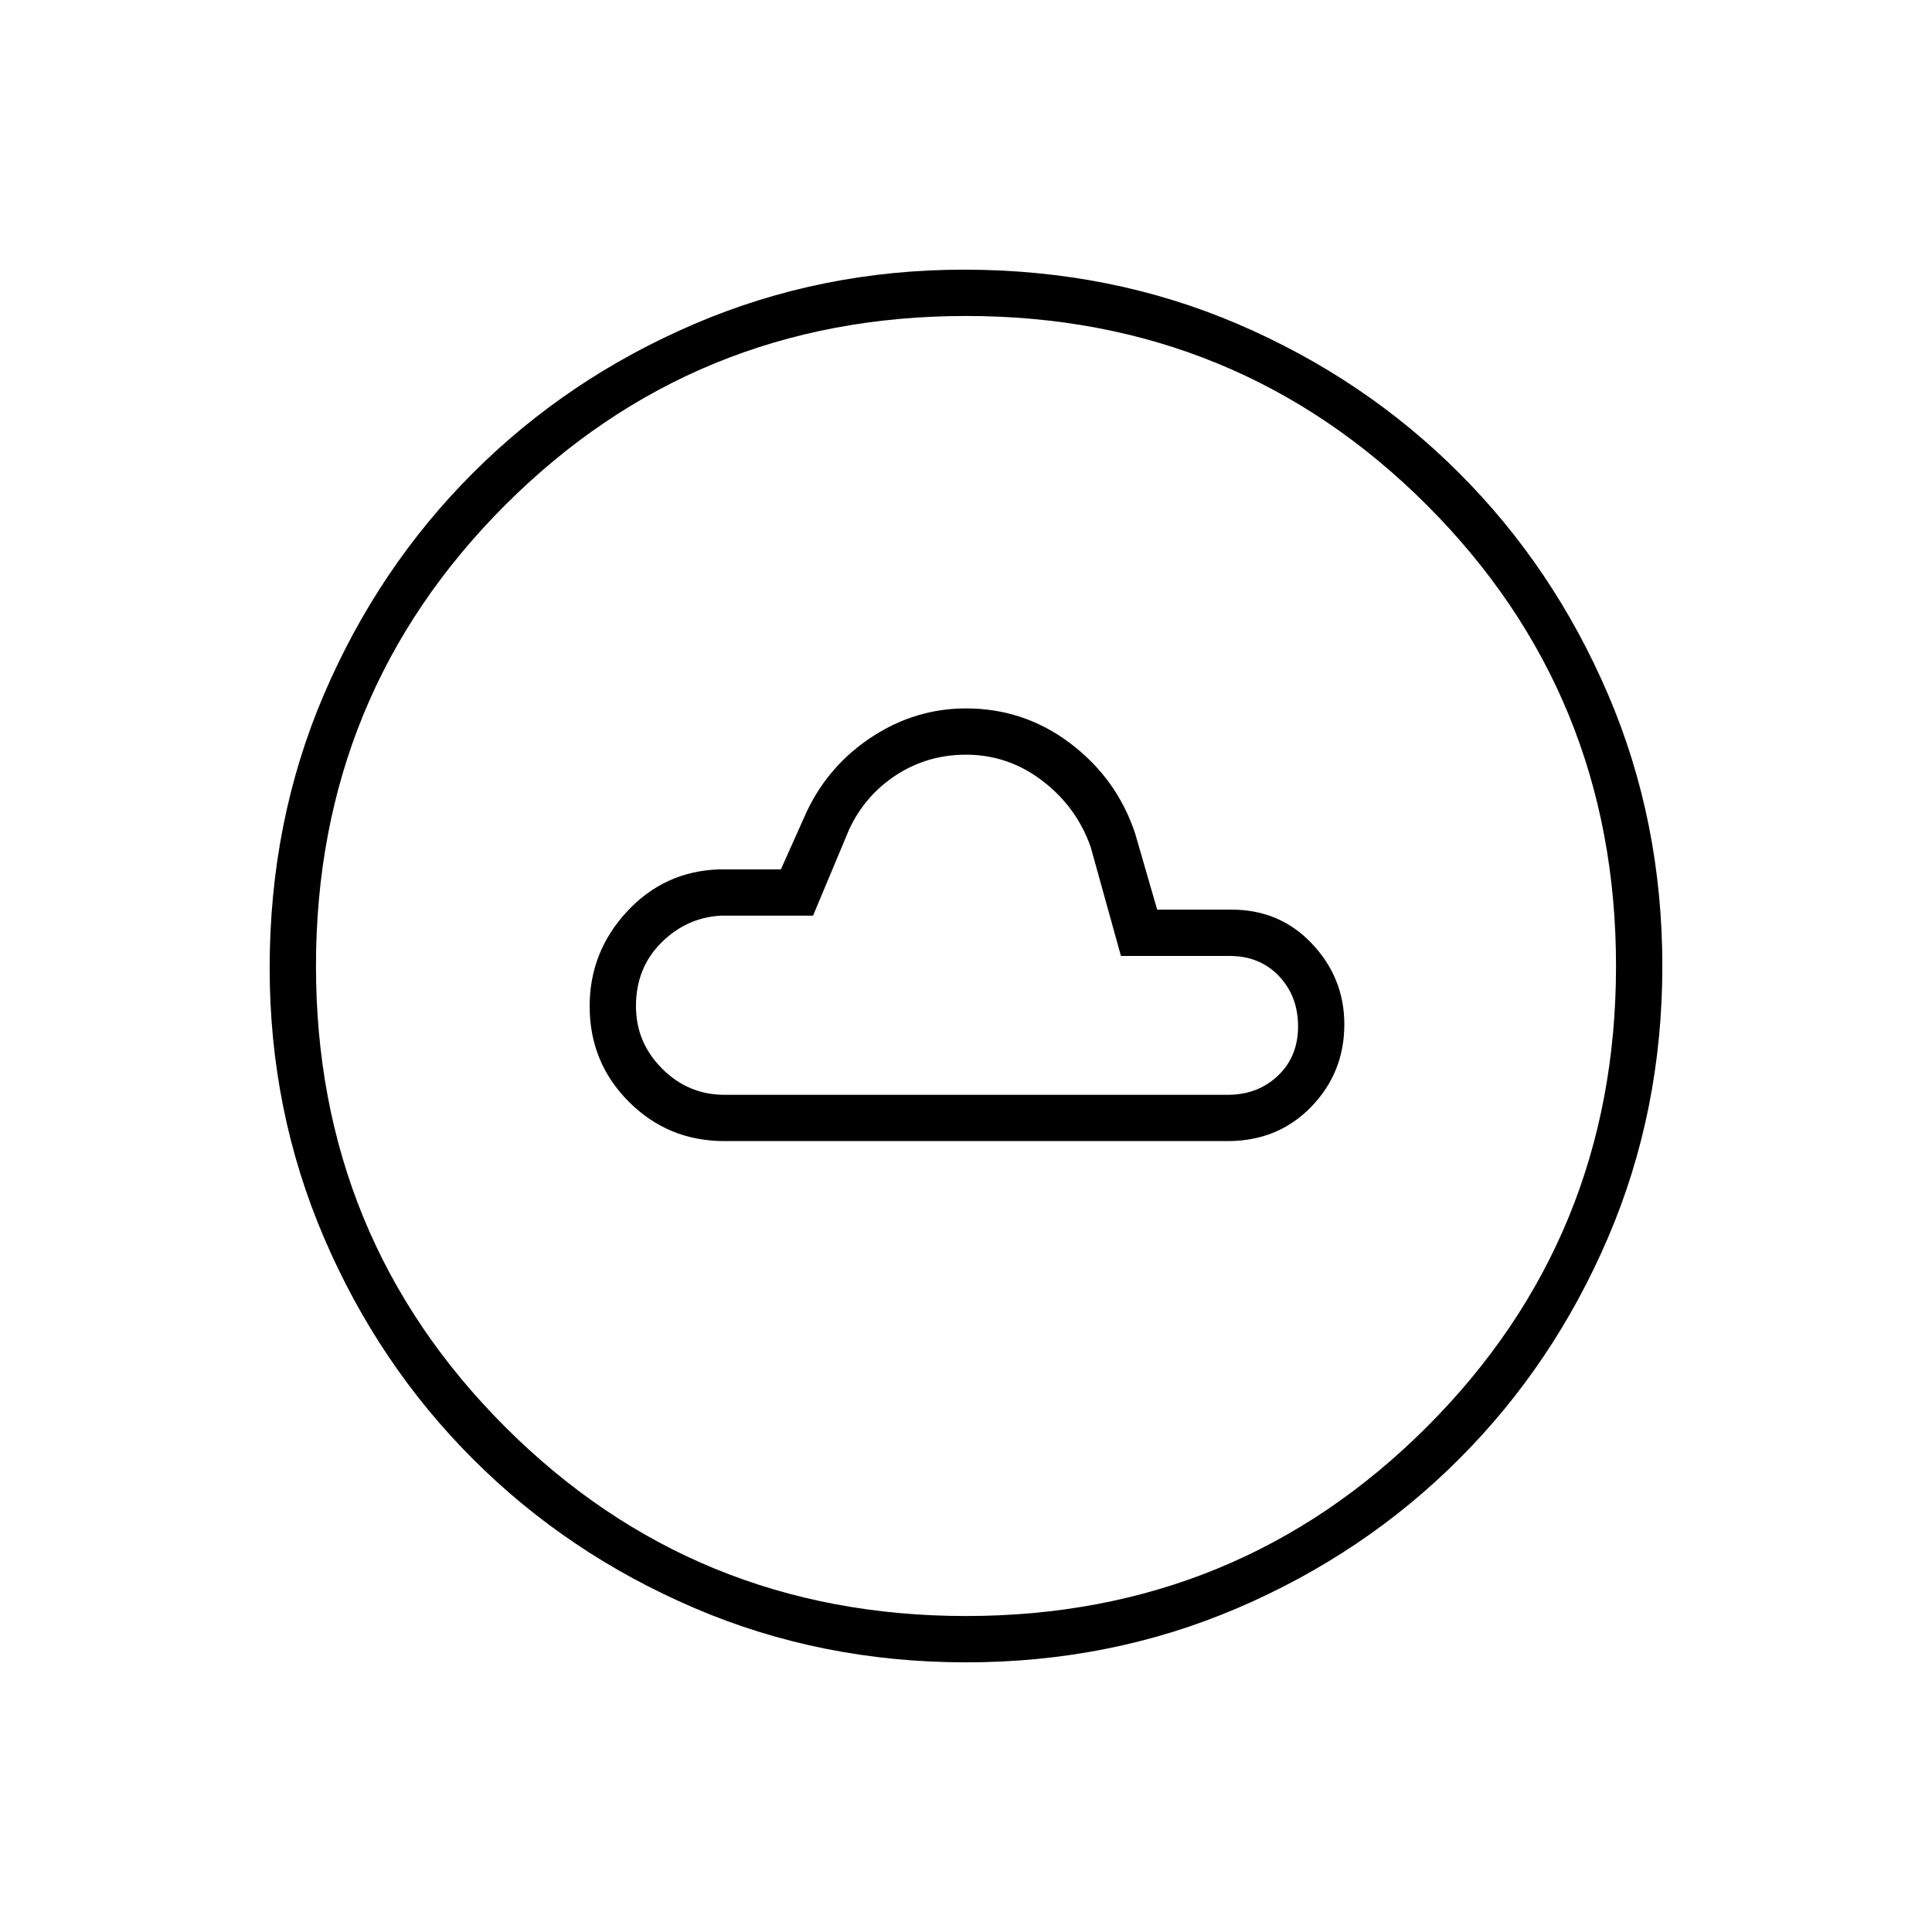 <svg xmlns="http://www.w3.org/2000/svg" height="40" width="40"><path d="M15 23.625h10.417q1.041 0 1.729-.708.687-.709.687-1.709 0-.958-.666-1.666-.667-.709-1.667-.709h-1.542L23.5 17.25q-.375-1.125-1.333-1.854-.959-.729-2.167-.729-1.042 0-1.938.583-.895.583-1.354 1.542L16.167 18h-1.292q-1.125.042-1.896.875-.771.833-.771 1.958 0 1.167.813 1.979.812.813 1.979.813Zm0-.958q-.75 0-1.292-.542-.541-.542-.541-1.292 0-.791.521-1.312.52-.521 1.229-.563h1.916l.75-1.791q.334-.709.979-1.125.646-.417 1.438-.417.875 0 1.583.542.709.541 1 1.375l.625 2.25h2.25q.625 0 1.021.416.396.417.396 1.042t-.417 1.021q-.416.396-1.041.396Zm5 11.75q-3 0-5.625-1.125t-4.583-3.084q-1.959-1.958-3.084-4.583t-1.125-5.583q0-3.042 1.125-5.667t3.084-4.583q1.958-1.959 4.583-3.084t5.583-1.125q3.042 0 5.667 1.125t4.583 3.084q1.959 1.958 3.084 4.583T34.417 20q0 3-1.125 5.625t-3.084 4.583q-1.958 1.959-4.583 3.084T20 34.417Zm0-.959q5.625 0 9.542-3.916 3.916-3.917 3.916-9.542t-3.916-9.542Q25.625 6.542 20 6.542t-9.542 3.916Q6.542 14.375 6.542 20t3.916 9.542q3.917 3.916 9.542 3.916ZM20 20Z"/></svg>